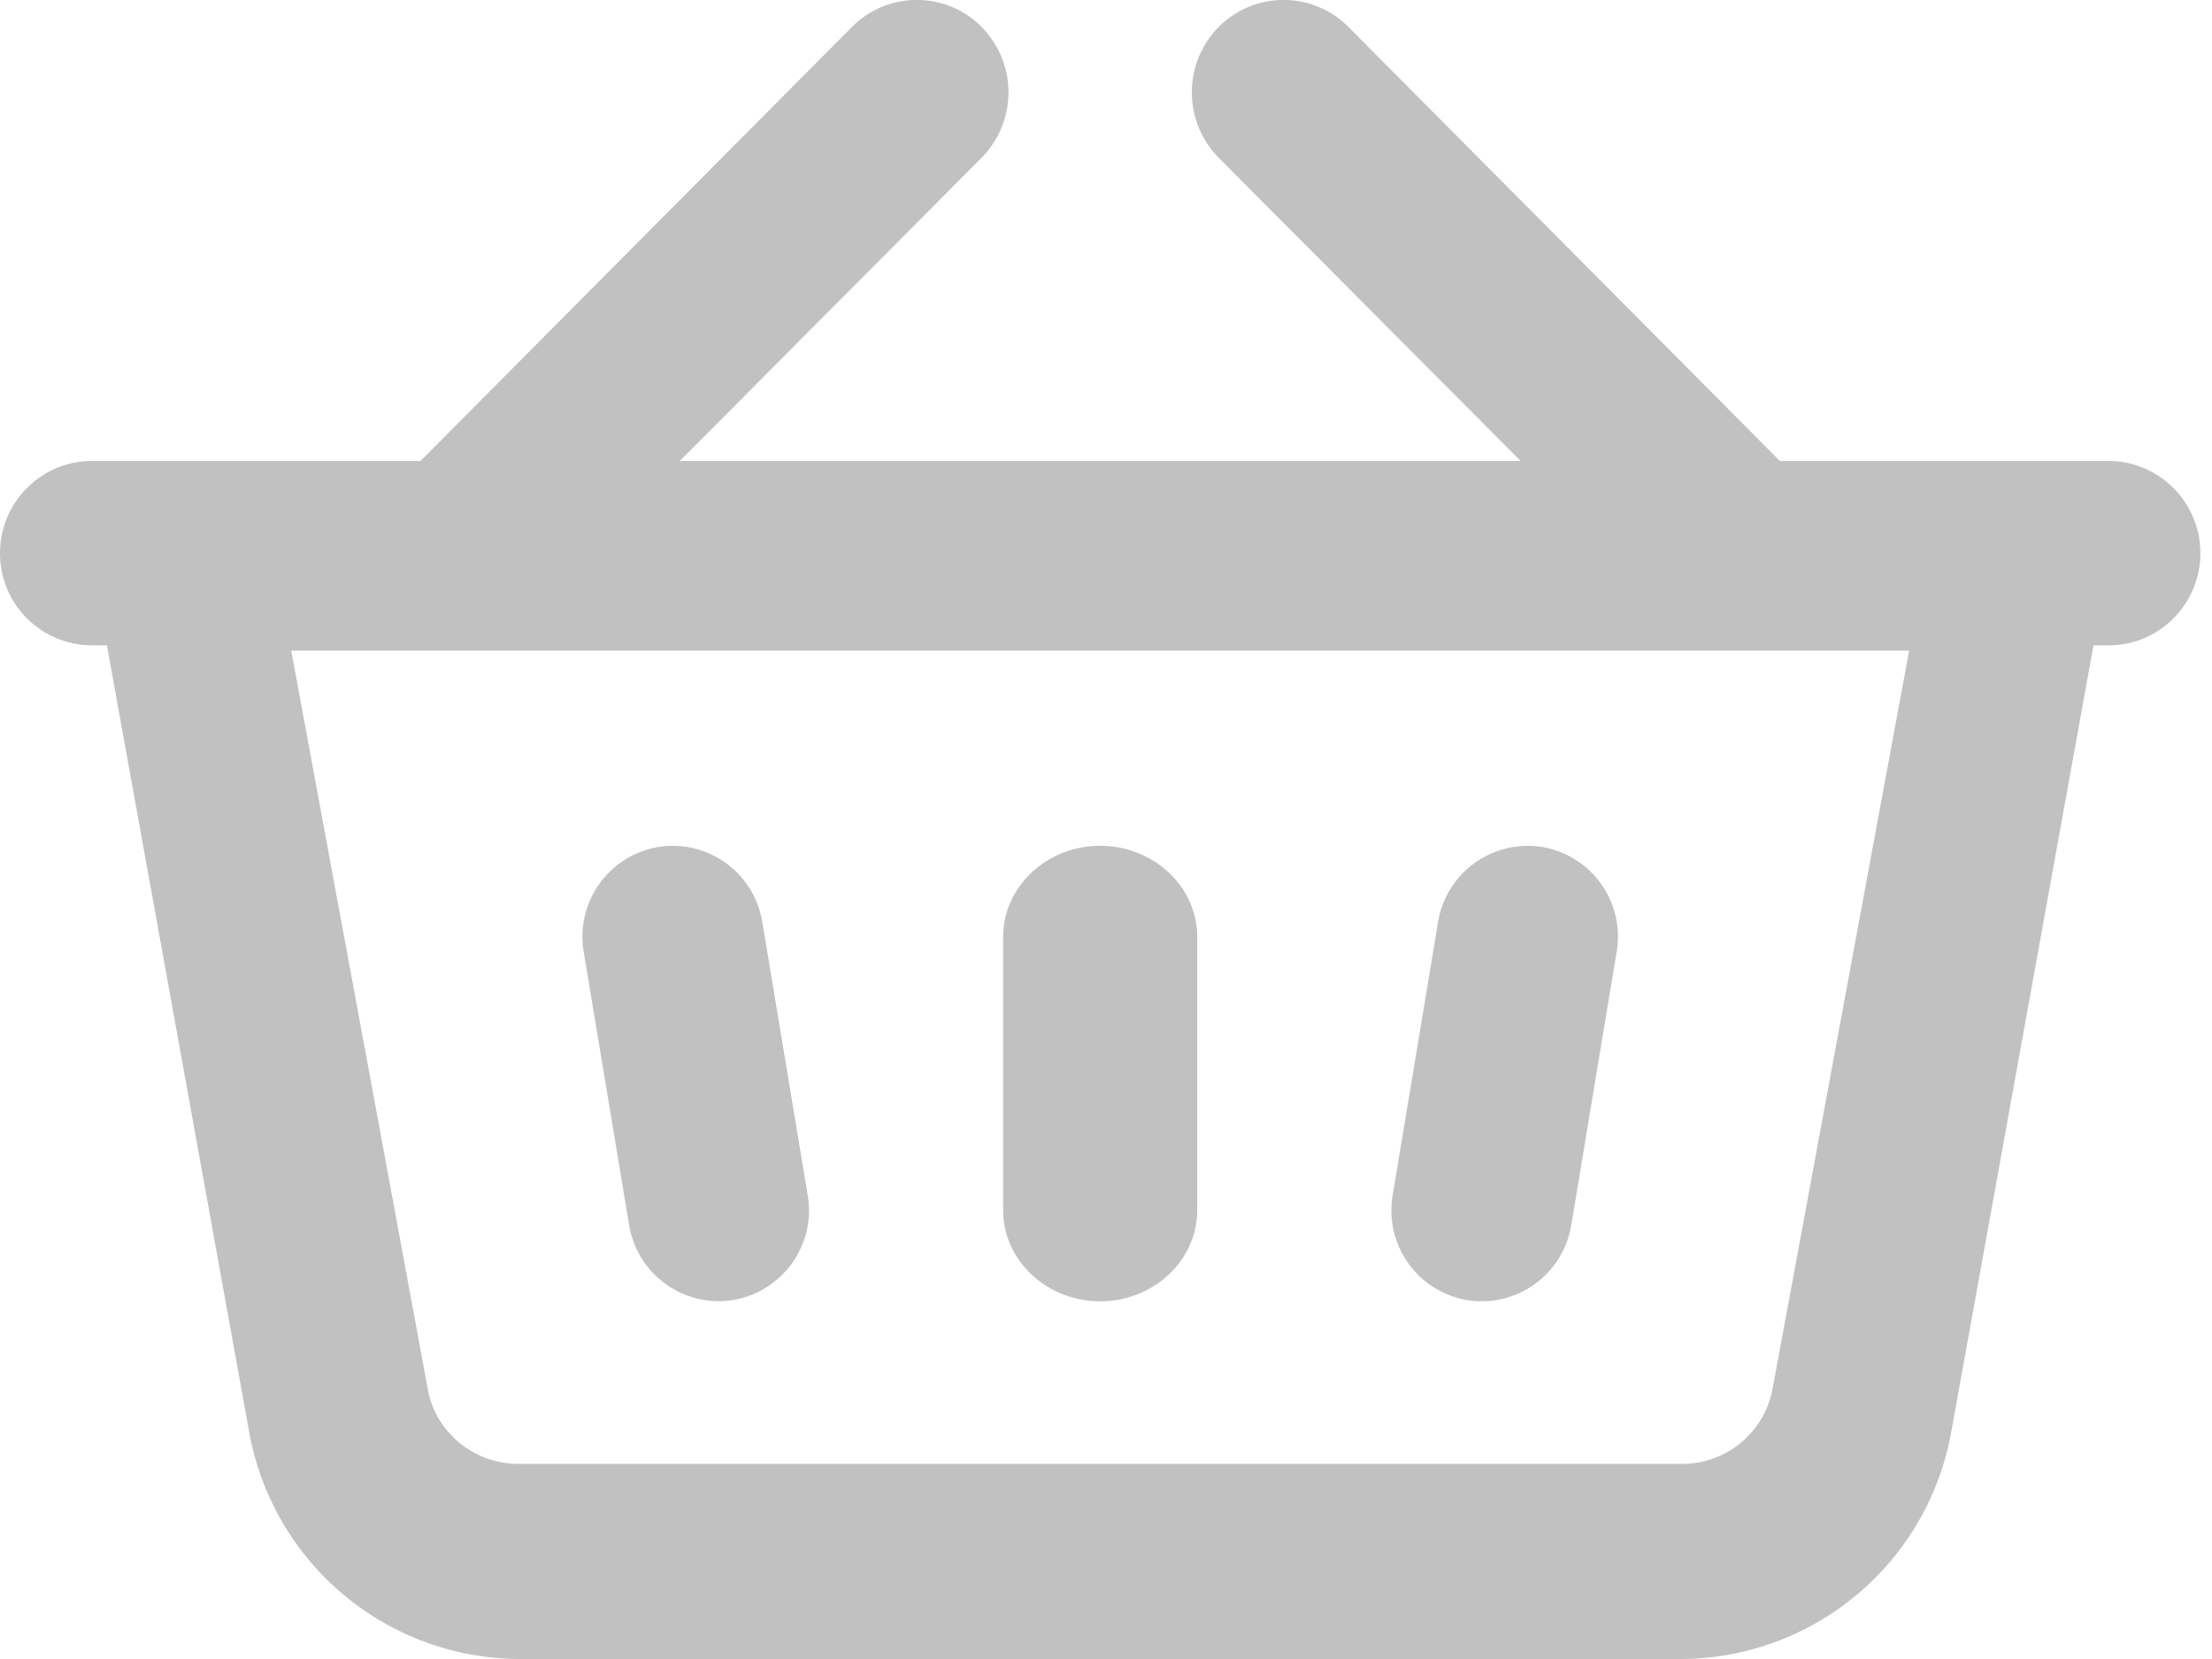 <svg width="24" height="18" viewBox="0 0 24 18" xmlns="http://www.w3.org/2000/svg">
    <path d="M10.65.292a1.01 1.01 0 0 1 0 1.42l-3.275 3.29h9.124l-3.276-3.29a1.01 1.01 0 0 1 0-1.42.992.992 0 0 1 1.407 0l4.682 4.71h3.567c.549 0 .995.45.995 1s-.446 1-.995 1h-.165L21.17 15.54A2.99 2.99 0 0 1 18.235 18H5.639a2.99 2.99 0 0 1-2.935-2.46L1.16 7.002H.995a.999.999 0 0 1-.995-1c0-.55.446-1 .995-1h3.567L9.244.292a.992.992 0 0 1 1.407 0zM3.16 7.06l1.483 8.02c.085.46.5.803.98.803H18.25a.996.996 0 0 0 .98-.804l1.484-8.02H3.16zm3.98 2.13a.986.986 0 0 1 1.132.82l.492 2.96a.987.987 0 0 1-.808 1.135.986.986 0 0 1-1.131-.819l-.492-2.96A.987.987 0 0 1 7.14 9.19zm9.593 0a.987.987 0 0 1 .808 1.136l-.492 2.96a.986.986 0 0 1-1.132.82.987.987 0 0 1-.807-1.136l.492-2.96a.986.986 0 0 1 1.131-.82zm-4.796-.013c.581 0 1.053.445 1.053.989v2.964c0 .544-.472.989-1.053.989-.582 0-1.053-.445-1.053-.989v-2.964c0-.544.471-.989 1.053-.989z" fill="#C1C1C1" fill-rule="evenodd"/>
</svg>
